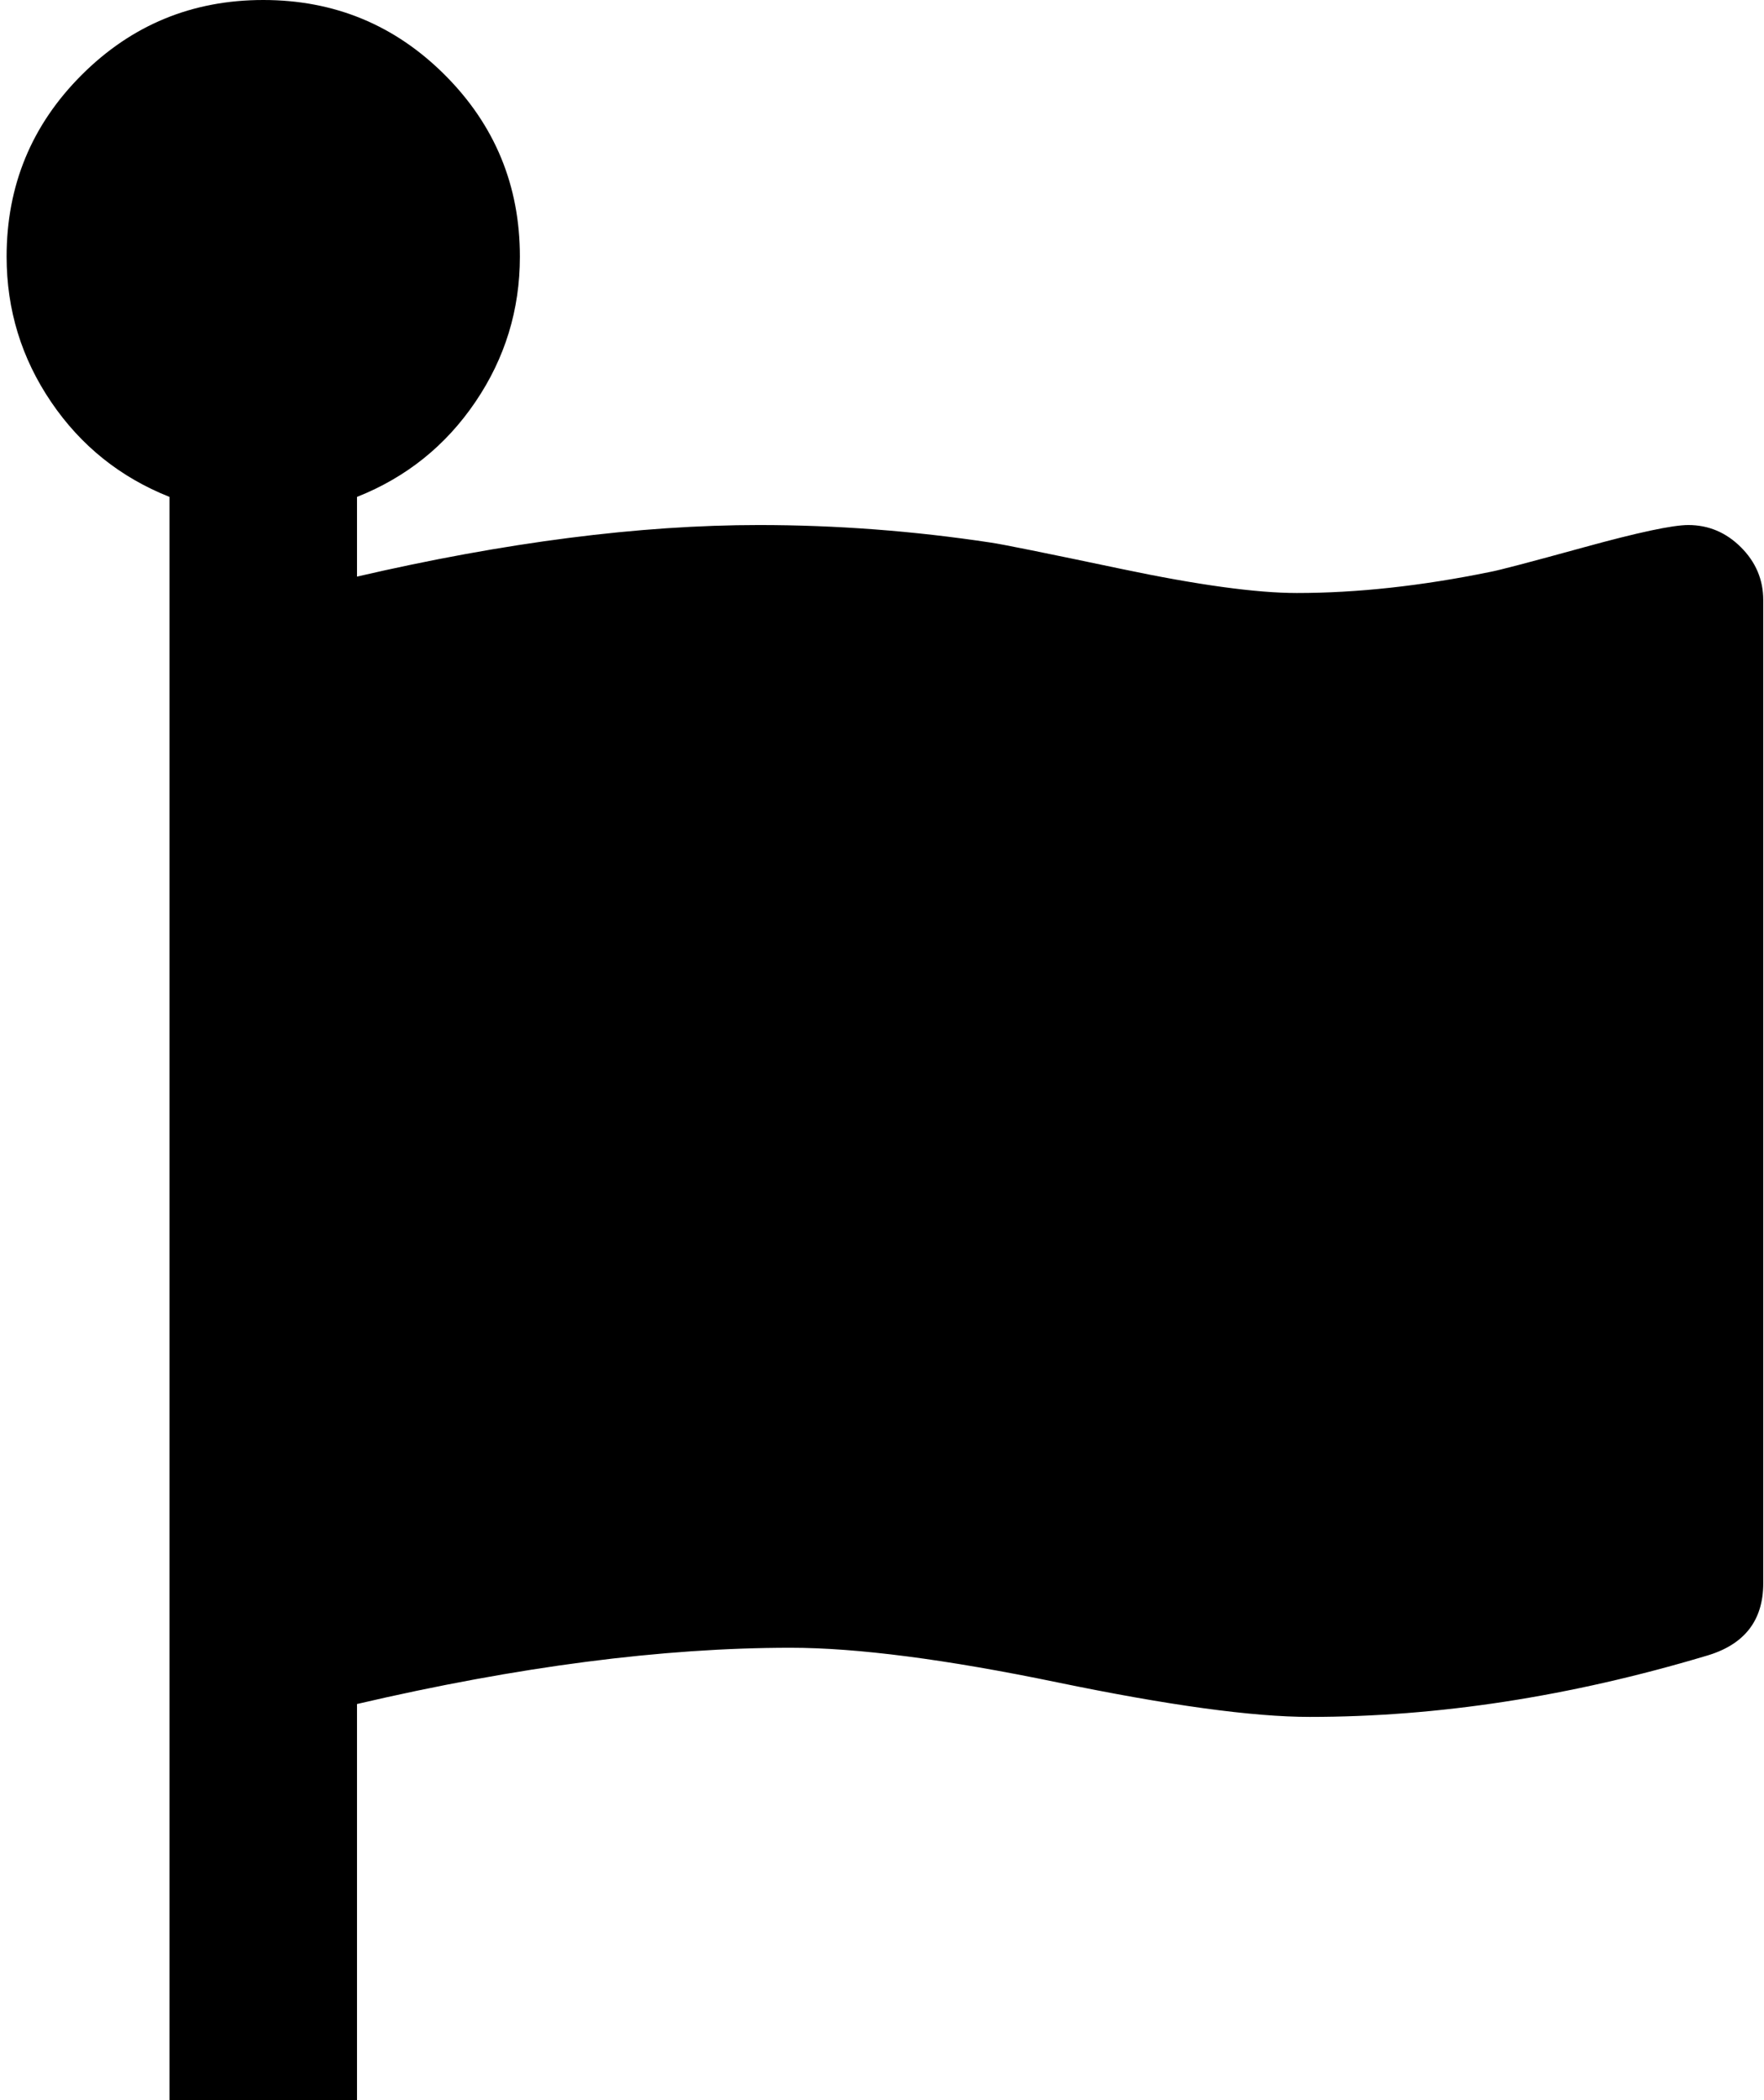 <svg xmlns="http://www.w3.org/2000/svg" width="0.84em" height="1em" viewBox="0 0 1504 1792"><path fill="currentColor" d="M1504 512v839q0 48-49 62q-174 52-338 52q-73 0-215.5-29.5T674 1406q-164 0-370 48v338H144V424q-63-25-101-81T5 219q0-91 64-155T224 0t155 64t64 155q0 68-38 124t-101 81v68q190-44 343-44q99 0 198 15q14 2 111.5 22.5T1106 506q77 0 165-18q11-2 80-21t89-19q26 0 45 19t19 45"/></svg>